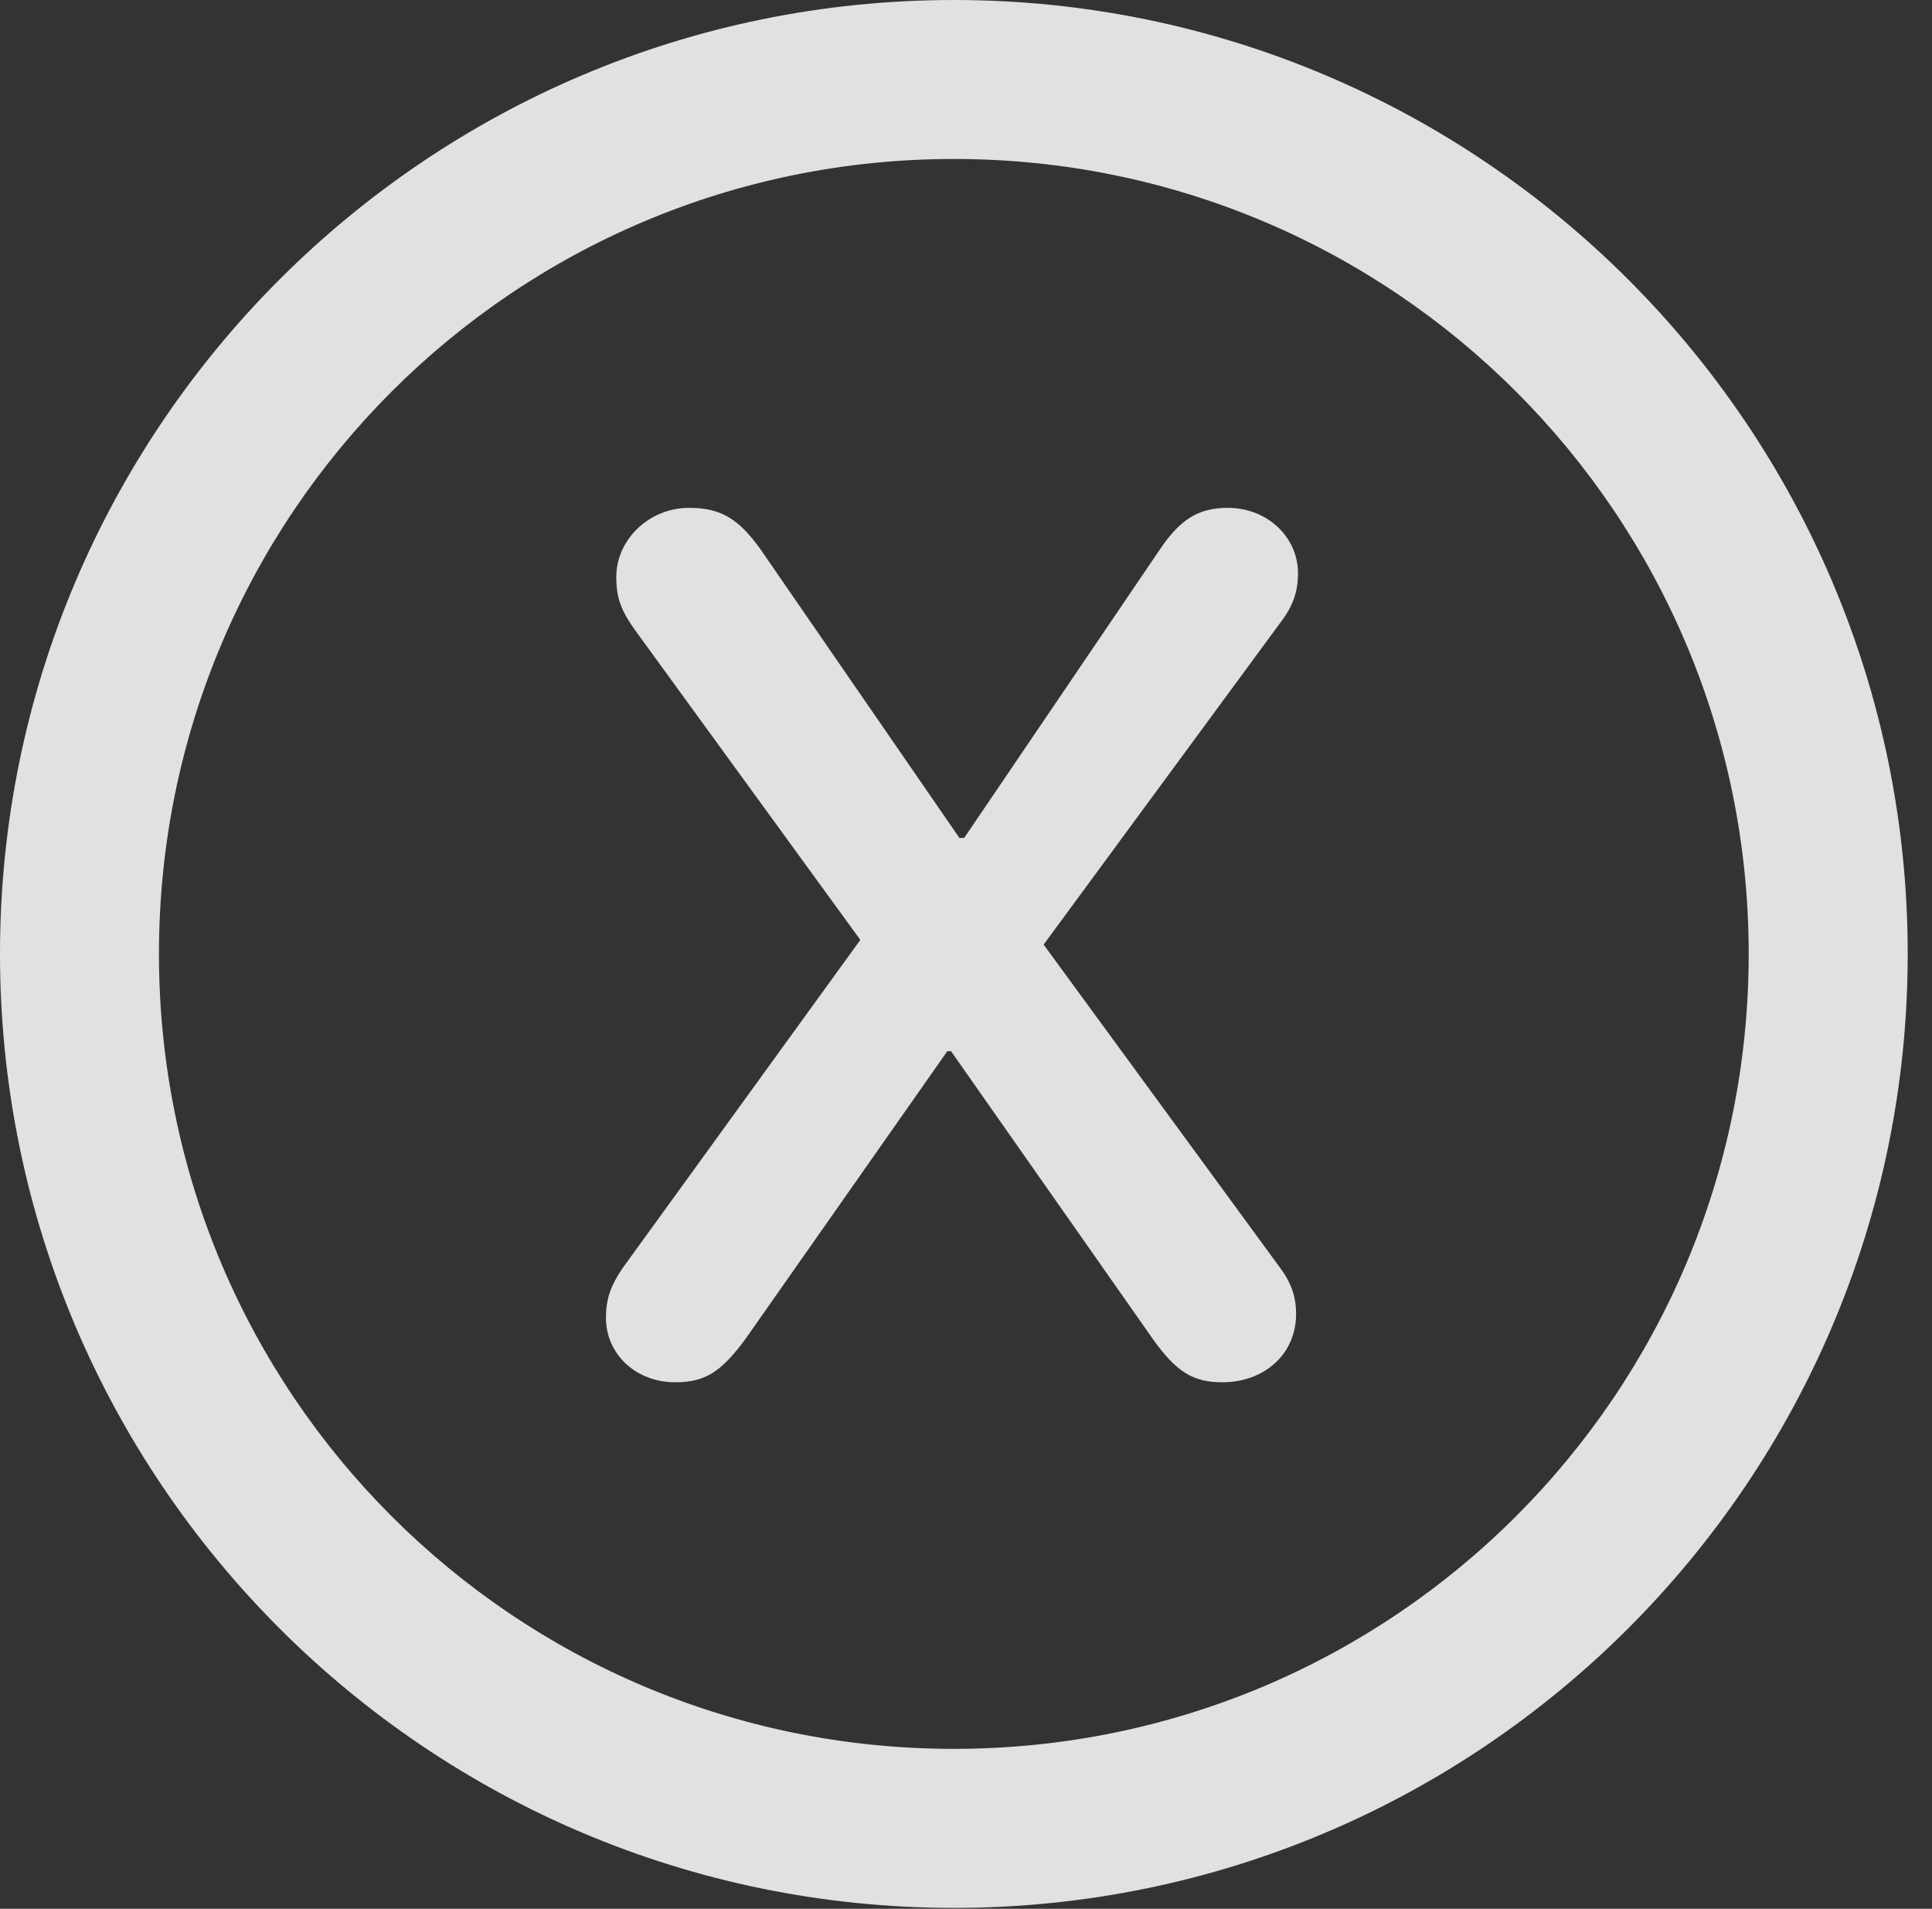 <?xml version="1.0" encoding="UTF-8"?>
<!--Generator: Apple Native CoreSVG 326-->
<!DOCTYPE svg
PUBLIC "-//W3C//DTD SVG 1.1//EN"
       "http://www.w3.org/Graphics/SVG/1.1/DTD/svg11.dtd">
<svg version="1.1" xmlns="http://www.w3.org/2000/svg" xmlns:xlink="http://www.w3.org/1999/xlink" viewBox="0 0 28.246 27.904">
 <rect x="0" y="0" width="28.246" height="27.904" fill="#333333" stroke="none"/>
 <g>
  <rect height="27.904" opacity="0" width="28.246" x="0" y="0"/>
  <path d="M13.945 27.891C21.643 27.891 27.891 21.643 27.891 13.945C27.891 6.248 21.643 0 13.945 0C6.248 0 0 6.248 0 13.945C0 21.643 6.248 27.891 13.945 27.891ZM13.945 25.566C7.52 25.566 2.324 20.371 2.324 13.945C2.324 7.52 7.52 2.324 13.945 2.324C20.371 2.324 25.566 7.52 25.566 13.945C25.566 20.371 20.371 25.566 13.945 25.566Z" fill="white" fill-opacity="0.85"/>
  <path d="M9.871 20.207C10.309 20.207 10.541 20.057 10.896 19.578L13.85 15.367L13.904 15.367L16.857 19.578C17.199 20.057 17.445 20.207 17.869 20.207C18.484 20.207 18.949 19.797 18.949 19.209C18.949 18.936 18.867 18.73 18.689 18.498L15.258 13.809L18.717 9.105C18.908 8.859 18.977 8.641 18.977 8.381C18.977 7.848 18.525 7.424 17.951 7.424C17.527 7.424 17.254 7.588 16.953 8.039L14.096 12.25L14.027 12.25L11.115 8.025C10.801 7.588 10.541 7.424 10.076 7.424C9.488 7.424 9.01 7.889 9.01 8.436C9.01 8.736 9.078 8.928 9.297 9.229L12.578 13.74L9.092 18.553C8.928 18.799 8.859 18.99 8.859 19.264C8.859 19.797 9.297 20.207 9.871 20.207Z" fill="white" fill-opacity="0.85"/>
 </g>
</svg>
